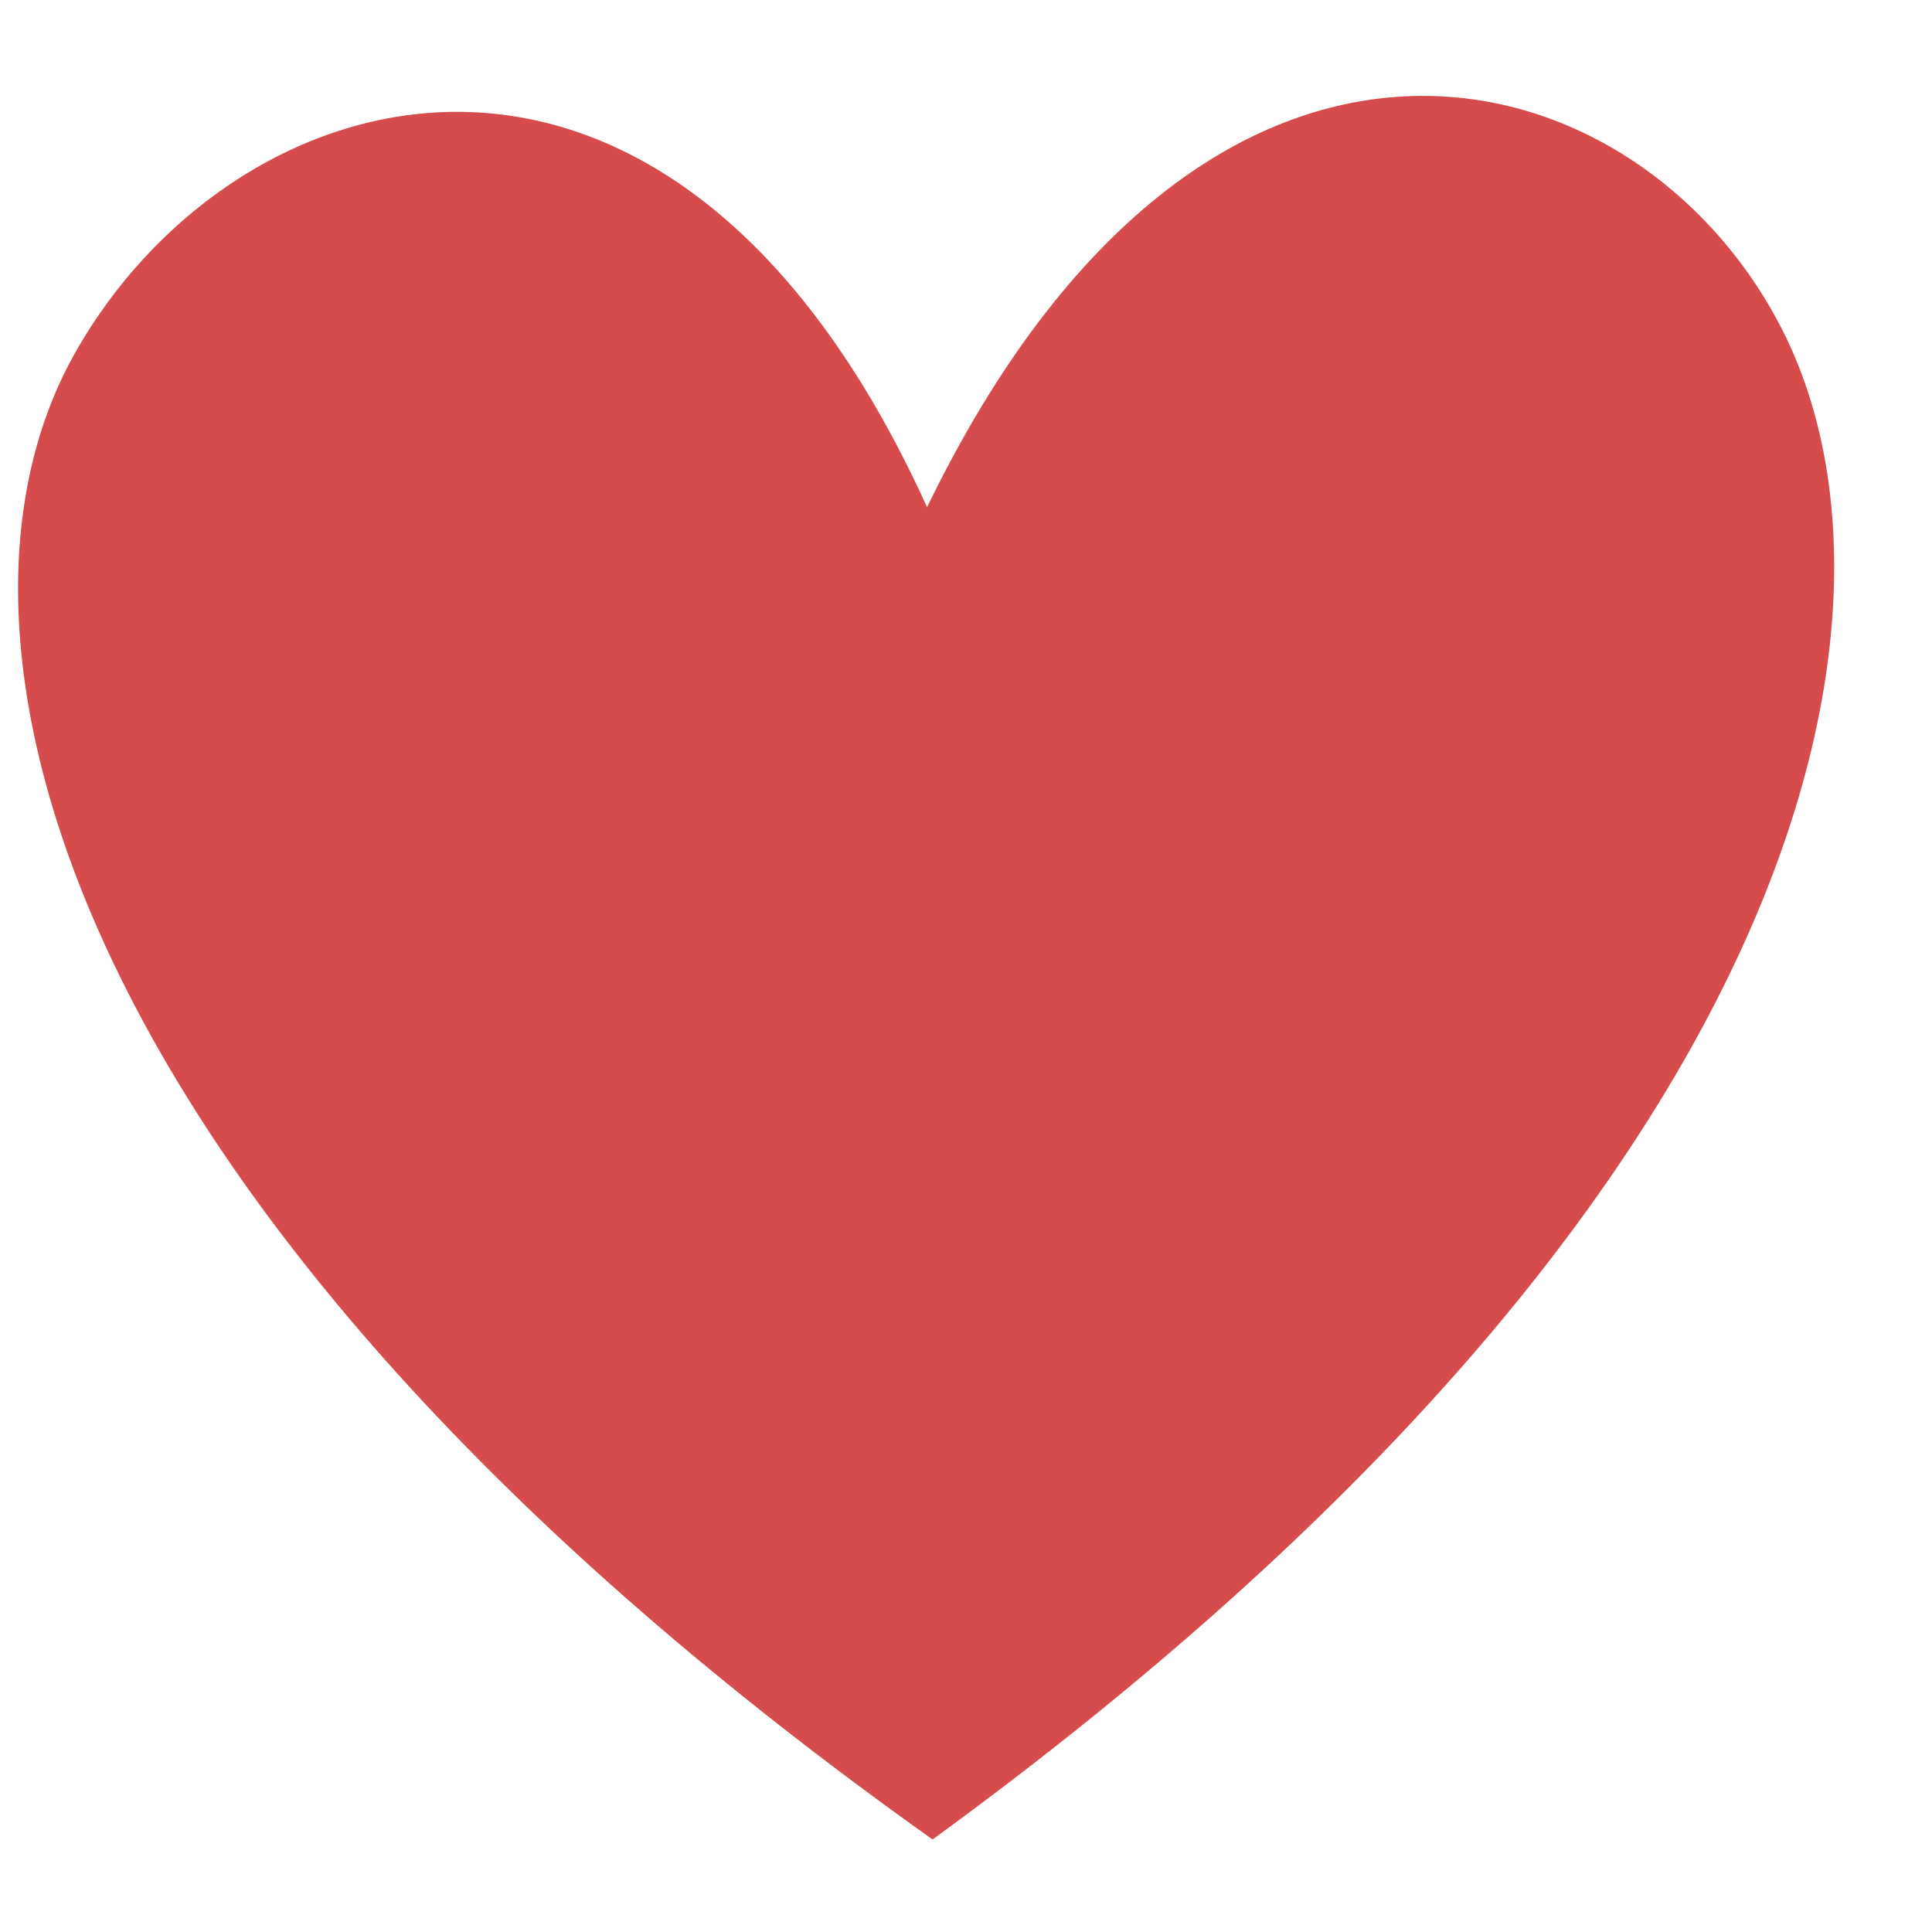 <svg width="19" height="19" viewBox="0 0 19 19" fill="none" xmlns="http://www.w3.org/2000/svg">
<path d="M9.117 4.988C6.588 -0.587 2.274 0.69 0.718 3.507C-0.837 6.325 0.667 12.046 9.171 18.09C17.801 11.805 18.938 6.033 17.531 3.25C16.124 0.468 11.87 -0.689 9.117 4.988Z" fill="#D64B4B"/>
</svg>

